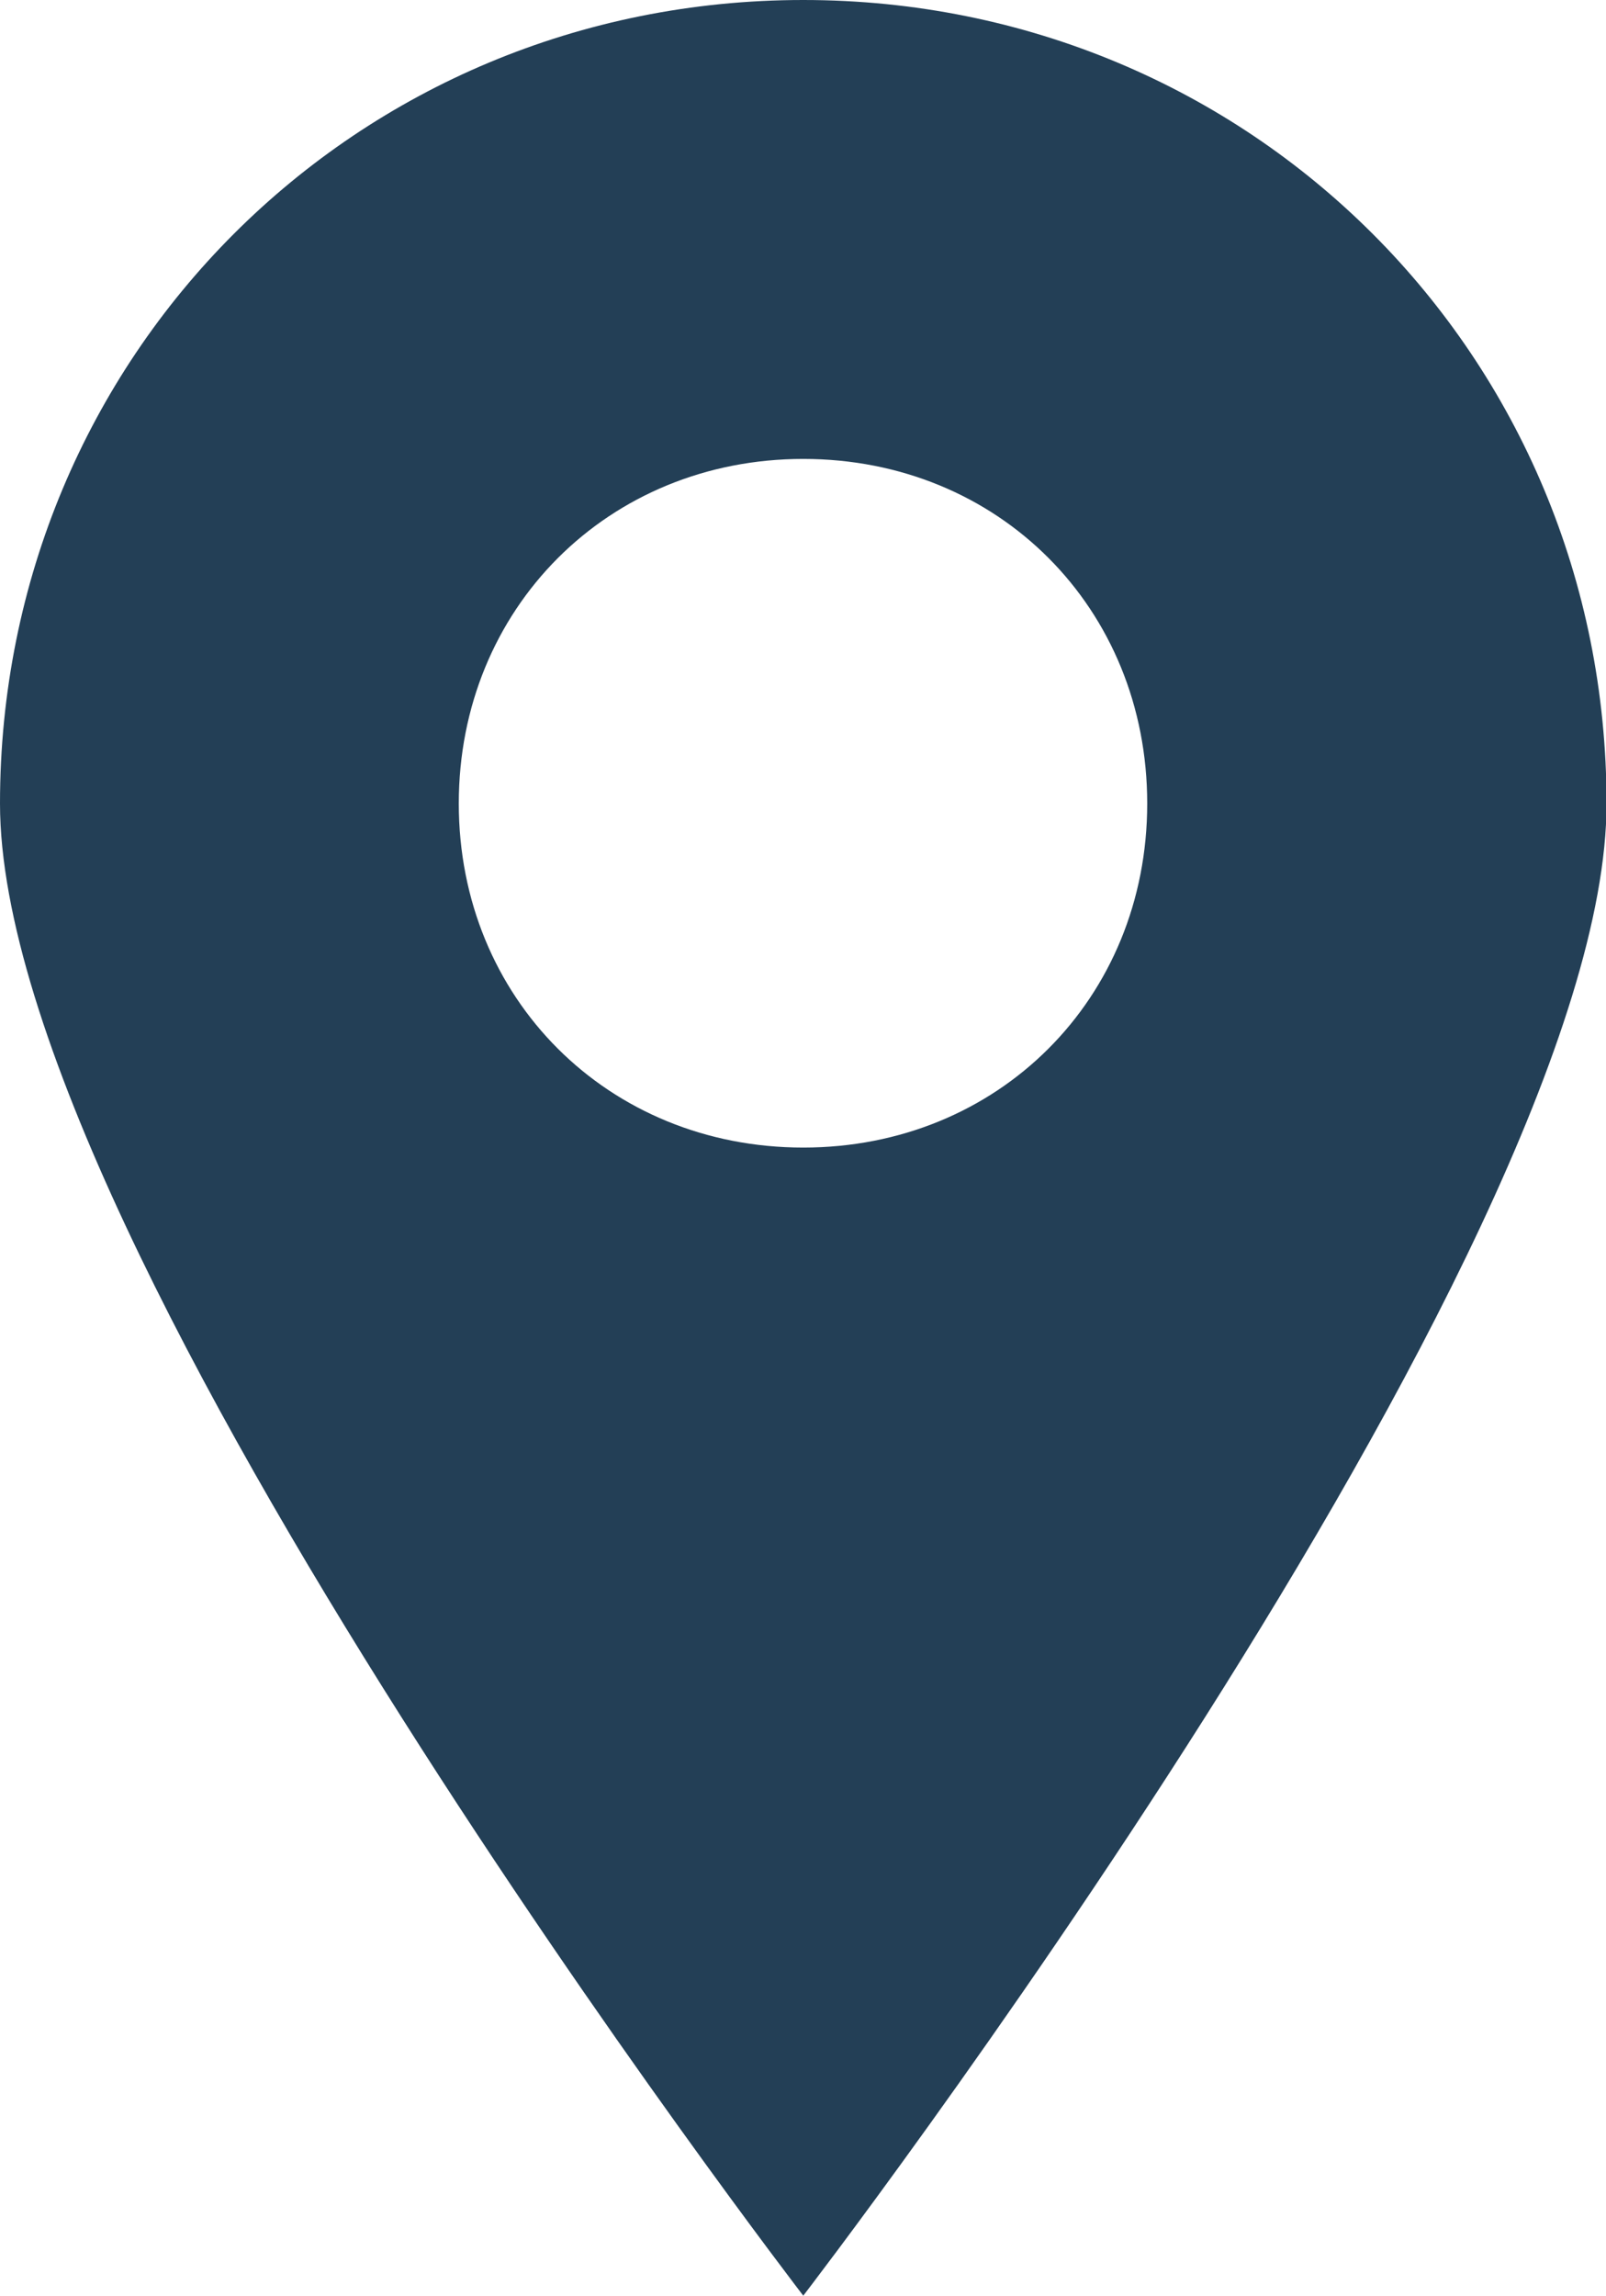 <?xml version="1.0" encoding="utf-8"?>
<!-- Generator: Adobe Illustrator 19.2.1, SVG Export Plug-In . SVG Version: 6.00 Build 0)  -->
<svg version="1.1" id="Layer_1" xmlns="http://www.w3.org/2000/svg" xmlns:xlink="http://www.w3.org/1999/xlink" x="0px" y="0px"
	 viewBox="0 0 299.3 427.7" style="enable-background:new 0 0 299.3 427.7;" xml:space="preserve">
<style type="text/css">
	.st0{fill:#233F56;}
</style>
<path class="st0" d="M149.7,0C66.3,0,0,66.3,0,149.7s149.7,278,149.7,278s149.7-194.6,149.7-278S233.1,0,149.7,0z M149.7,213.8
	c-36.4,0-64.2-27.8-64.2-64.1s27.8-64.2,64.2-64.2s64.1,27.8,64.1,64.2S186,213.8,149.7,213.8z"/>
</svg>
